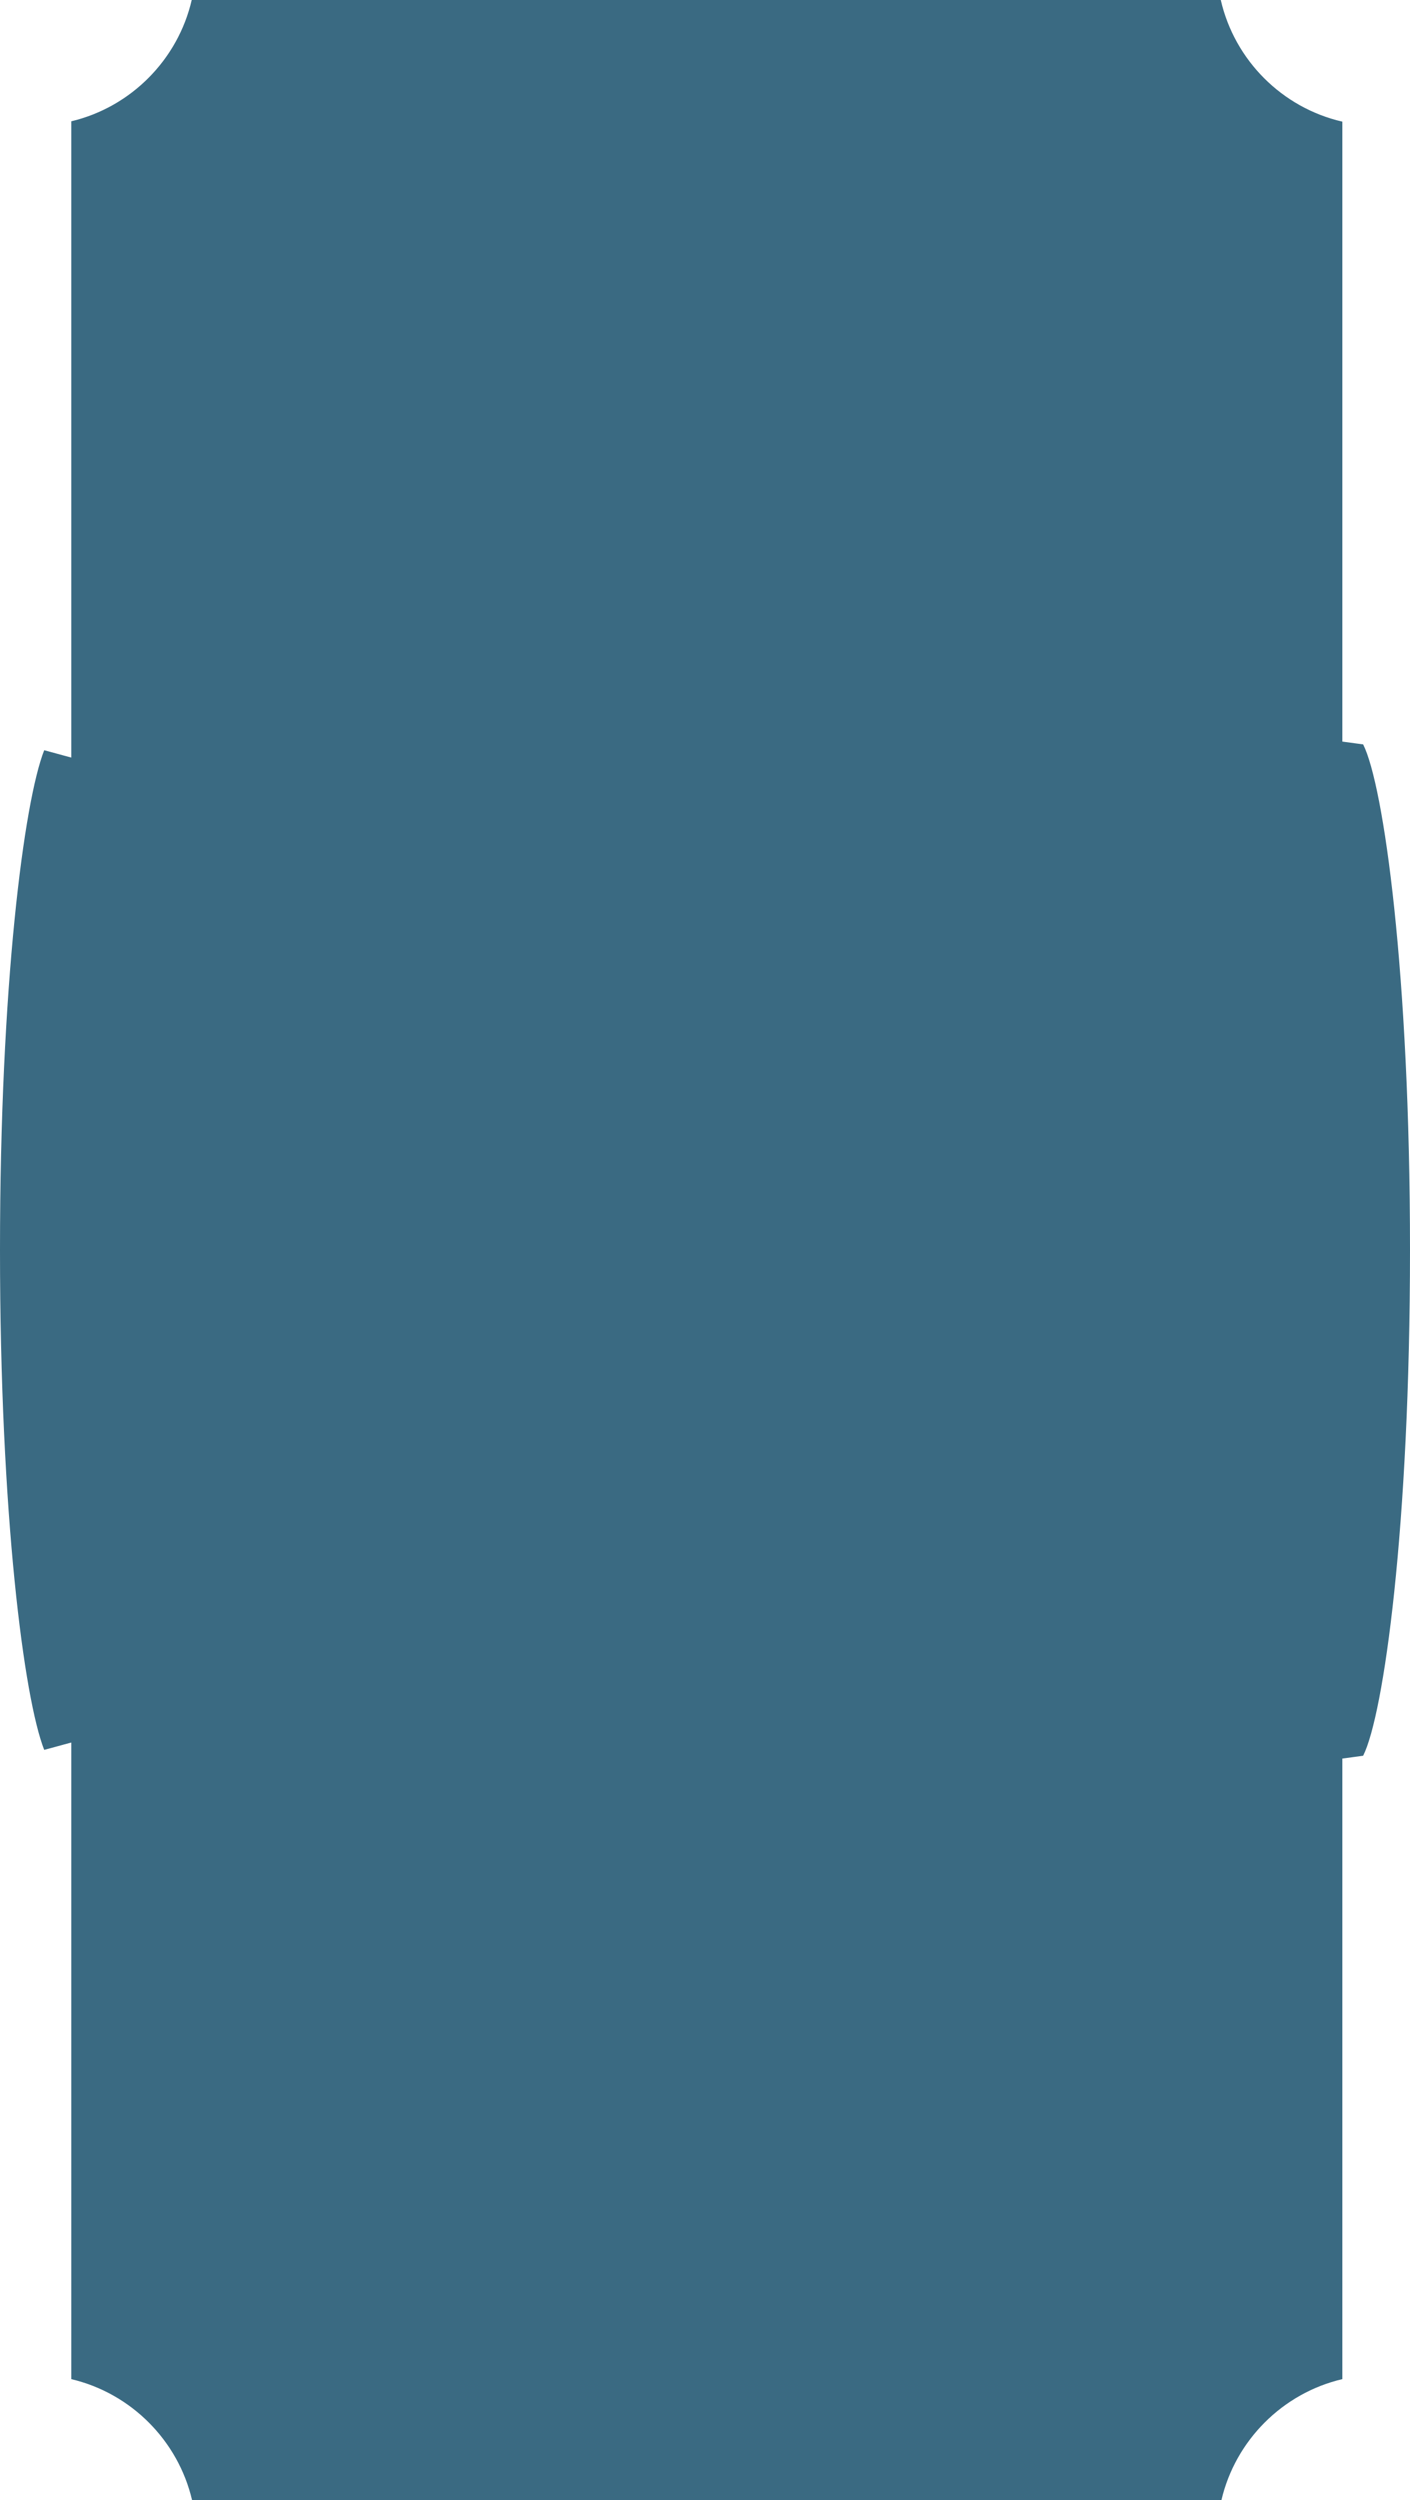 <svg id="_лой_2" xmlns="http://www.w3.org/2000/svg" width="609.45" height="1080" viewBox="0 0 609.45 1080"><g id="Shape03_8385300"><g id="Shape03_8385300-2"><path d="M83.02 1080c-6.04-25.78-26.43-46.2-52.21-52.26V752.73l-11.7 3.18C10.41 733.88.0 654.66.0 540s10.41-193.88 19.11-215.92l11.7 3.18V52.4C56.58 46.27 76.91 25.79 82.87.0h444.79c5.98 26.03 26.51 46.57 52.55 52.55v267.8l8.99 1.22c8.9 17.68 20.25 98.74 20.25 218.43S598.1 740.75 589.2 758.44l-8.99 1.22v268.07c-25.81 6.04-46.23 26.46-52.27 52.28H83.02z" fill="#3a6a82"/></g></g></svg>